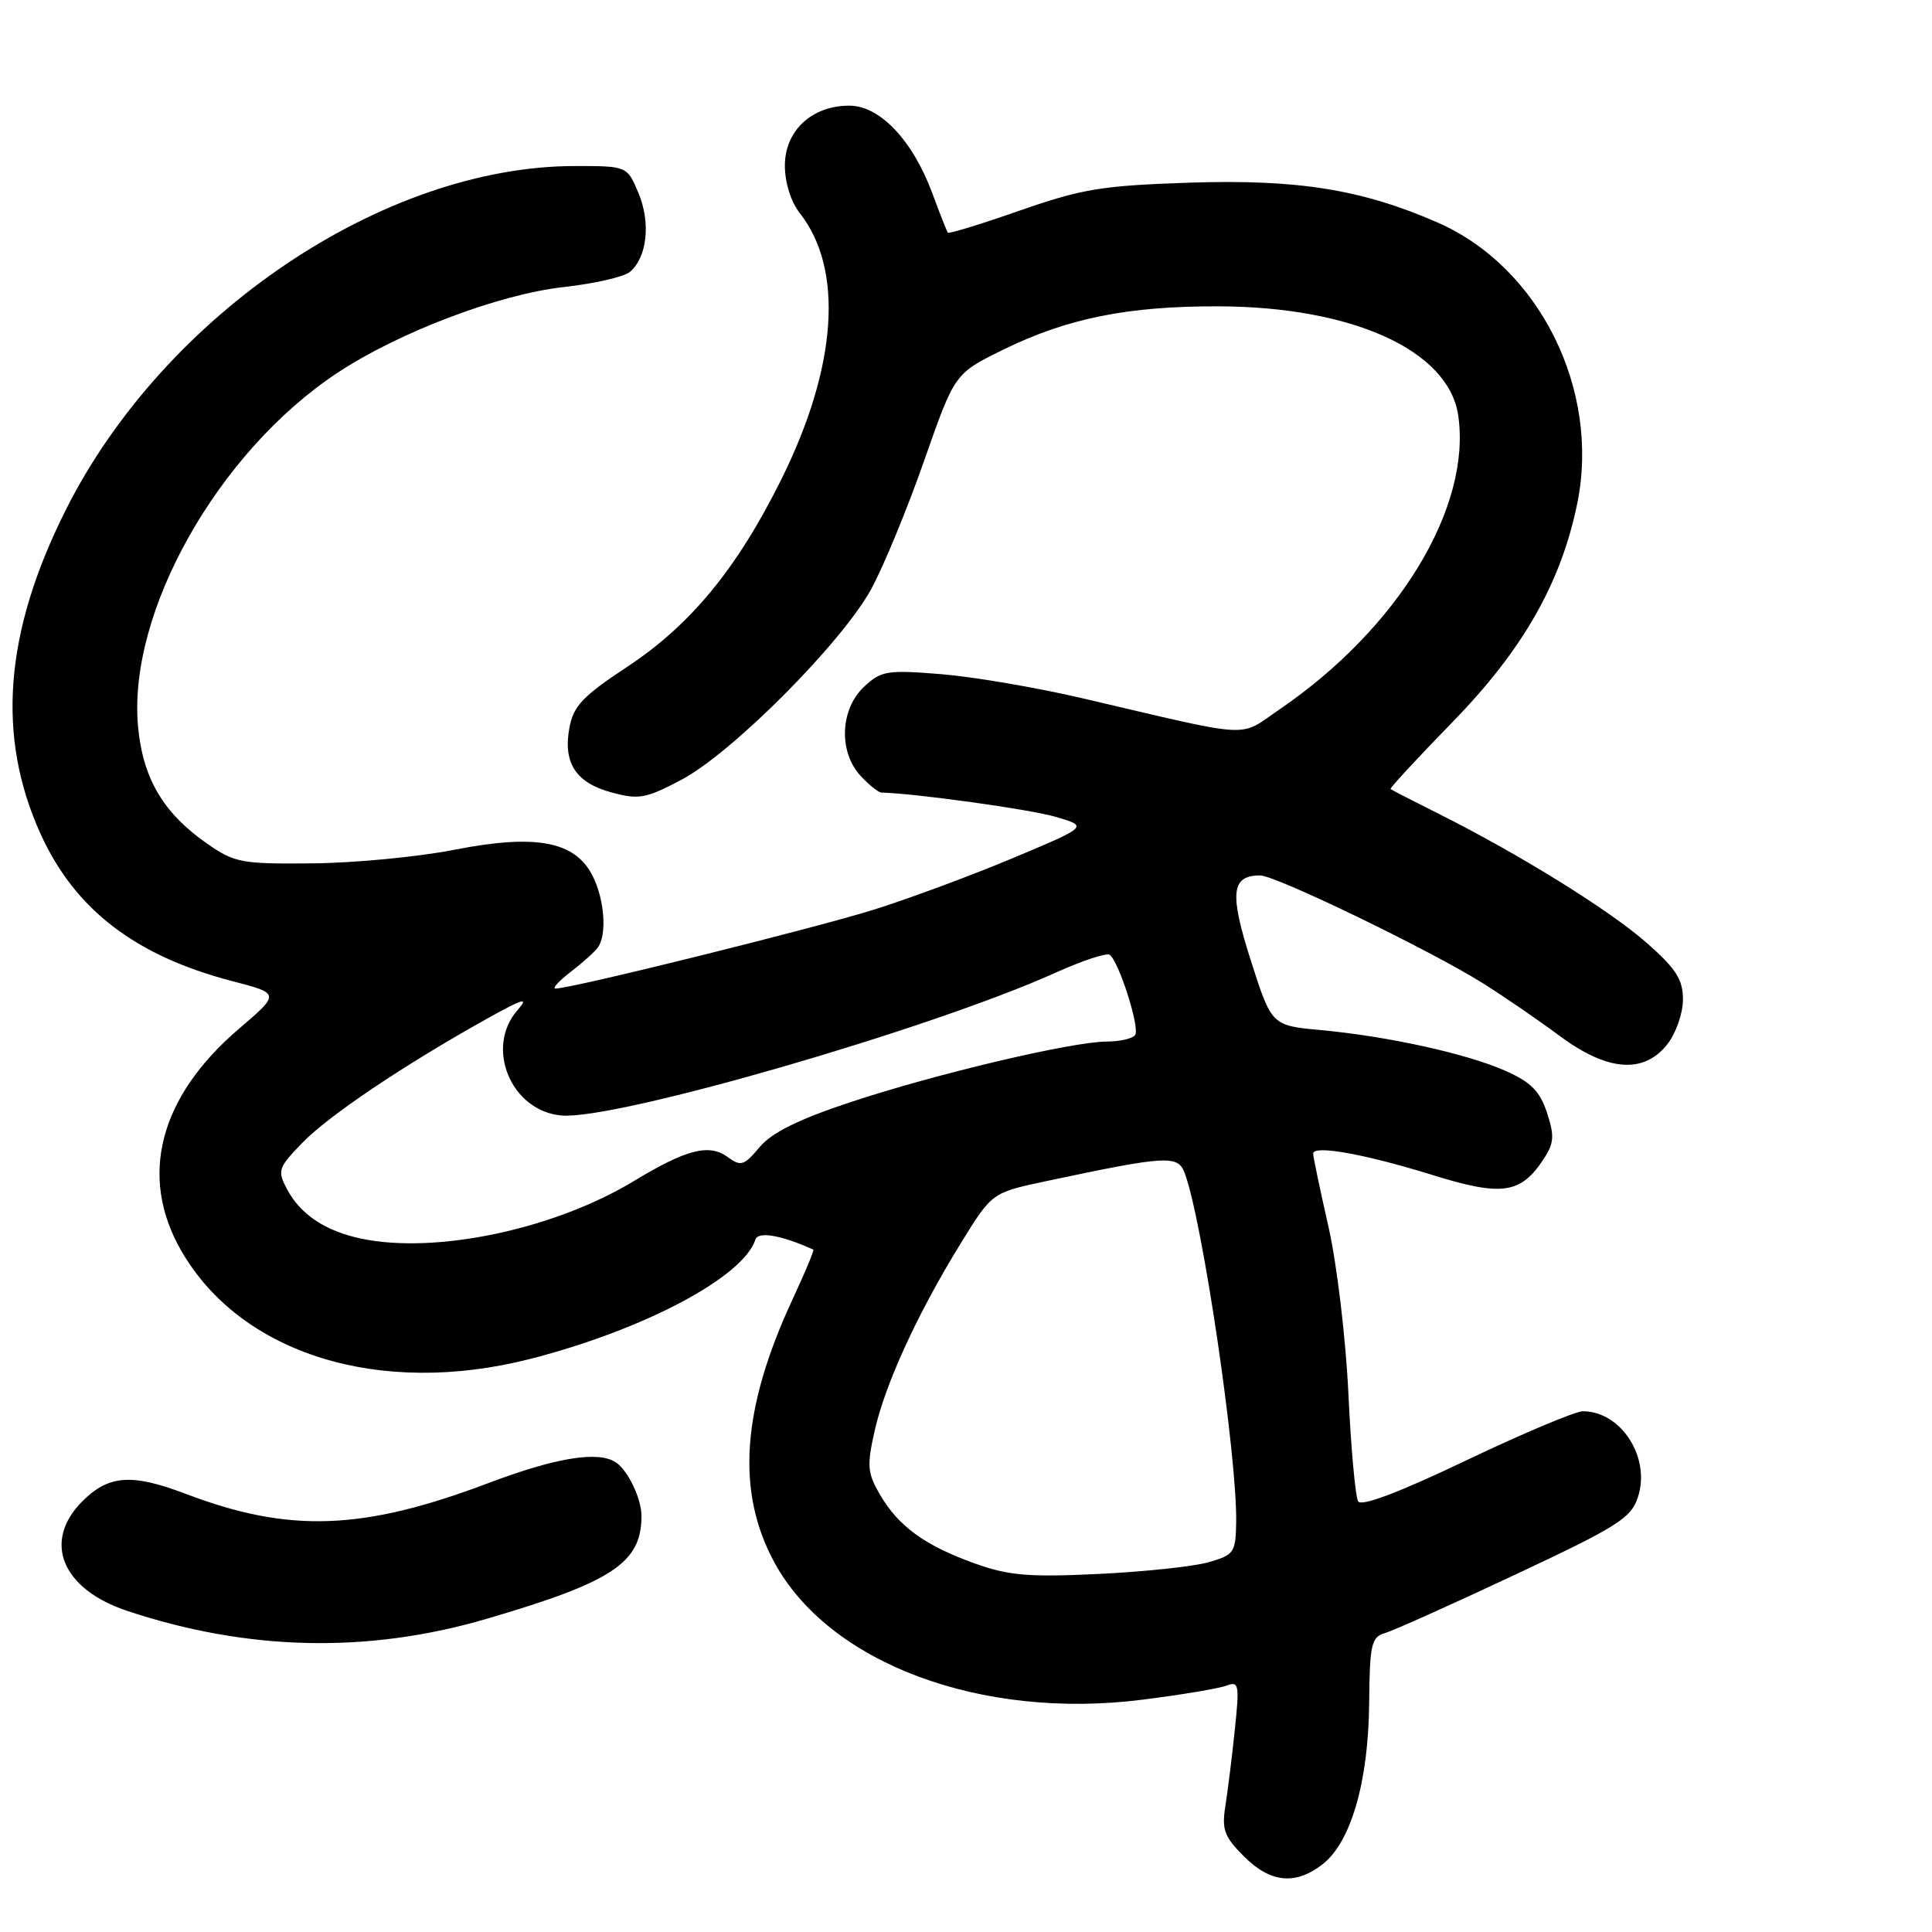 <?xml version="1.0" encoding="UTF-8" standalone="no"?>
<!DOCTYPE svg PUBLIC "-//W3C//DTD SVG 1.1//EN" "http://www.w3.org/Graphics/SVG/1.1/DTD/svg11.dtd" >
<svg xmlns="http://www.w3.org/2000/svg" xmlns:xlink="http://www.w3.org/1999/xlink" version="1.1" viewBox="0 0 256 256">
 <g >
 <path fill="currentColor"
d=" M 175.29 246.99 C 179.02 244.05 181.32 236.07 181.42 225.74 C 181.49 217.88 181.71 216.92 183.50 216.40 C 184.60 216.08 192.36 212.60 200.75 208.66 C 214.35 202.28 216.12 201.16 217.03 198.39 C 218.76 193.16 214.82 187.00 209.74 187.00 C 208.74 187.00 201.79 189.93 194.28 193.51 C 185.45 197.73 180.40 199.65 179.96 198.94 C 179.60 198.35 179.01 191.93 178.67 184.68 C 178.33 177.40 177.15 167.50 176.03 162.55 C 174.91 157.63 174.00 153.27 174.00 152.86 C 174.00 151.68 180.83 152.91 189.80 155.69 C 199.02 158.56 201.51 158.20 204.54 153.58 C 205.93 151.46 205.99 150.51 204.98 147.43 C 204.04 144.58 202.84 143.38 199.48 141.89 C 194.33 139.61 183.93 137.32 175.00 136.49 C 168.50 135.89 168.50 135.89 165.75 127.30 C 162.88 118.33 163.14 116.00 166.97 116.00 C 169.05 116.00 189.48 125.89 196.50 130.29 C 199.25 132.02 203.79 135.13 206.59 137.21 C 212.98 141.97 217.79 142.35 220.93 138.37 C 222.07 136.92 223.00 134.25 223.00 132.45 C 223.00 129.79 222.10 128.38 218.25 124.98 C 213.32 120.63 201.43 113.25 190.71 107.87 C 187.29 106.16 184.39 104.67 184.26 104.55 C 184.12 104.44 187.82 100.45 192.46 95.68 C 201.79 86.12 206.87 77.20 209.01 66.63 C 212.04 51.60 203.97 35.39 190.50 29.49 C 180.50 25.11 172.00 23.74 157.72 24.20 C 146.02 24.59 143.43 25.01 135.16 27.89 C 130.02 29.69 125.71 31.01 125.59 30.83 C 125.46 30.65 124.54 28.32 123.55 25.64 C 120.94 18.59 116.59 14.00 112.53 14.00 C 107.57 14.00 104.00 17.32 104.00 21.94 C 104.00 24.20 104.80 26.74 105.97 28.23 C 111.83 35.68 110.94 48.58 103.54 63.50 C 97.66 75.35 91.51 82.83 83.03 88.41 C 77.26 92.21 75.99 93.55 75.46 96.38 C 74.57 101.08 76.29 103.73 81.05 105.01 C 84.65 105.98 85.59 105.81 90.28 103.33 C 97.04 99.76 111.66 85.05 115.47 78.00 C 117.11 74.97 120.26 67.33 122.47 61.00 C 126.50 49.50 126.50 49.50 132.88 46.36 C 141.40 42.17 149.44 40.55 161.50 40.59 C 179.24 40.65 191.96 46.44 193.22 55.04 C 195.01 67.23 185.27 83.26 169.57 93.98 C 164.00 97.78 166.51 97.92 143.50 92.54 C 137.45 91.12 129.00 89.68 124.72 89.33 C 117.51 88.75 116.77 88.87 114.47 91.02 C 111.31 93.99 111.10 99.66 114.04 102.81 C 115.16 104.02 116.40 105.01 116.79 105.02 C 121.29 105.13 136.48 107.24 139.86 108.23 C 144.21 109.50 144.21 109.50 134.36 113.64 C 128.94 115.92 120.67 118.99 116.00 120.47 C 108.34 122.90 75.79 130.98 73.62 130.99 C 73.13 131.00 74.03 130.00 75.62 128.78 C 77.20 127.57 78.83 126.10 79.23 125.53 C 80.46 123.81 80.09 119.08 78.49 115.99 C 76.15 111.45 70.97 110.49 60.20 112.60 C 55.42 113.54 46.96 114.35 41.42 114.40 C 31.98 114.49 31.09 114.33 27.42 111.77 C 21.62 107.72 18.91 103.11 18.29 96.24 C 16.92 81.13 28.86 59.92 44.64 49.45 C 52.77 44.05 66.05 39.01 74.66 38.04 C 78.72 37.59 82.67 36.69 83.45 36.04 C 85.74 34.14 86.25 29.54 84.61 25.60 C 83.10 22.00 83.10 22.00 76.21 22.00 C 50.85 22.00 21.78 41.61 8.75 67.50 C 0.57 83.77 -0.51 97.57 5.40 110.55 C 9.95 120.53 17.95 126.66 30.76 130.00 C 37.12 131.65 37.12 131.65 31.65 136.33 C 21.11 145.34 18.36 155.87 24.00 165.70 C 31.88 179.43 50.32 185.16 70.27 180.06 C 85.31 176.21 98.50 169.22 100.10 164.24 C 100.46 163.13 103.54 163.67 107.77 165.58 C 107.91 165.65 106.69 168.58 105.05 172.10 C 98.27 186.65 97.50 197.64 102.62 207.05 C 109.90 220.42 130.01 227.92 151.36 225.22 C 156.52 224.57 161.54 223.73 162.52 223.35 C 164.15 222.73 164.25 223.20 163.63 229.09 C 163.27 232.61 162.70 237.17 162.38 239.22 C 161.87 242.44 162.20 243.35 164.82 245.97 C 168.35 249.51 171.68 249.83 175.29 246.99 Z  M 64.42 214.52 C 81.15 209.63 85.00 207.08 85.00 200.89 C 85.00 198.57 83.22 194.85 81.60 193.77 C 79.28 192.22 73.68 193.13 64.76 196.50 C 48.08 202.81 38.33 203.16 24.63 197.95 C 17.45 195.22 14.41 195.44 10.92 198.92 C 5.59 204.25 8.18 210.57 16.88 213.46 C 32.84 218.76 48.69 219.12 64.42 214.52 Z  M 129.15 207.16 C 122.55 204.79 119.07 202.26 116.61 198.06 C 114.94 195.20 114.85 194.23 115.89 189.61 C 117.28 183.41 121.57 174.05 127.29 164.77 C 131.44 158.04 131.44 158.04 138.47 156.54 C 154.56 153.12 156.06 153.03 156.96 155.39 C 159.32 161.59 163.94 192.91 163.80 201.74 C 163.73 205.74 163.52 206.04 160.11 207.01 C 158.13 207.58 151.55 208.27 145.50 208.56 C 136.28 209.00 133.64 208.77 129.15 207.16 Z  M 47.84 164.12 C 43.11 163.12 39.84 160.94 38.06 157.62 C 36.72 155.11 36.83 154.77 40.07 151.42 C 43.54 147.83 53.56 141.10 64.50 135.00 C 69.38 132.28 70.14 132.06 68.58 133.84 C 64.21 138.83 67.73 147.25 74.43 147.81 C 81.60 148.42 123.26 136.37 139.86 128.89 C 143.36 127.31 146.58 126.24 147.02 126.51 C 148.20 127.24 151.05 136.11 150.42 137.12 C 150.13 137.61 148.45 138.00 146.69 138.01 C 142.05 138.02 124.03 142.28 112.73 146.03 C 105.80 148.32 102.28 150.07 100.65 152.00 C 98.59 154.46 98.16 154.59 96.43 153.32 C 93.96 151.51 90.96 152.28 84.00 156.49 C 73.42 162.90 57.71 166.21 47.84 164.12 Z "/>
</g>
</svg>